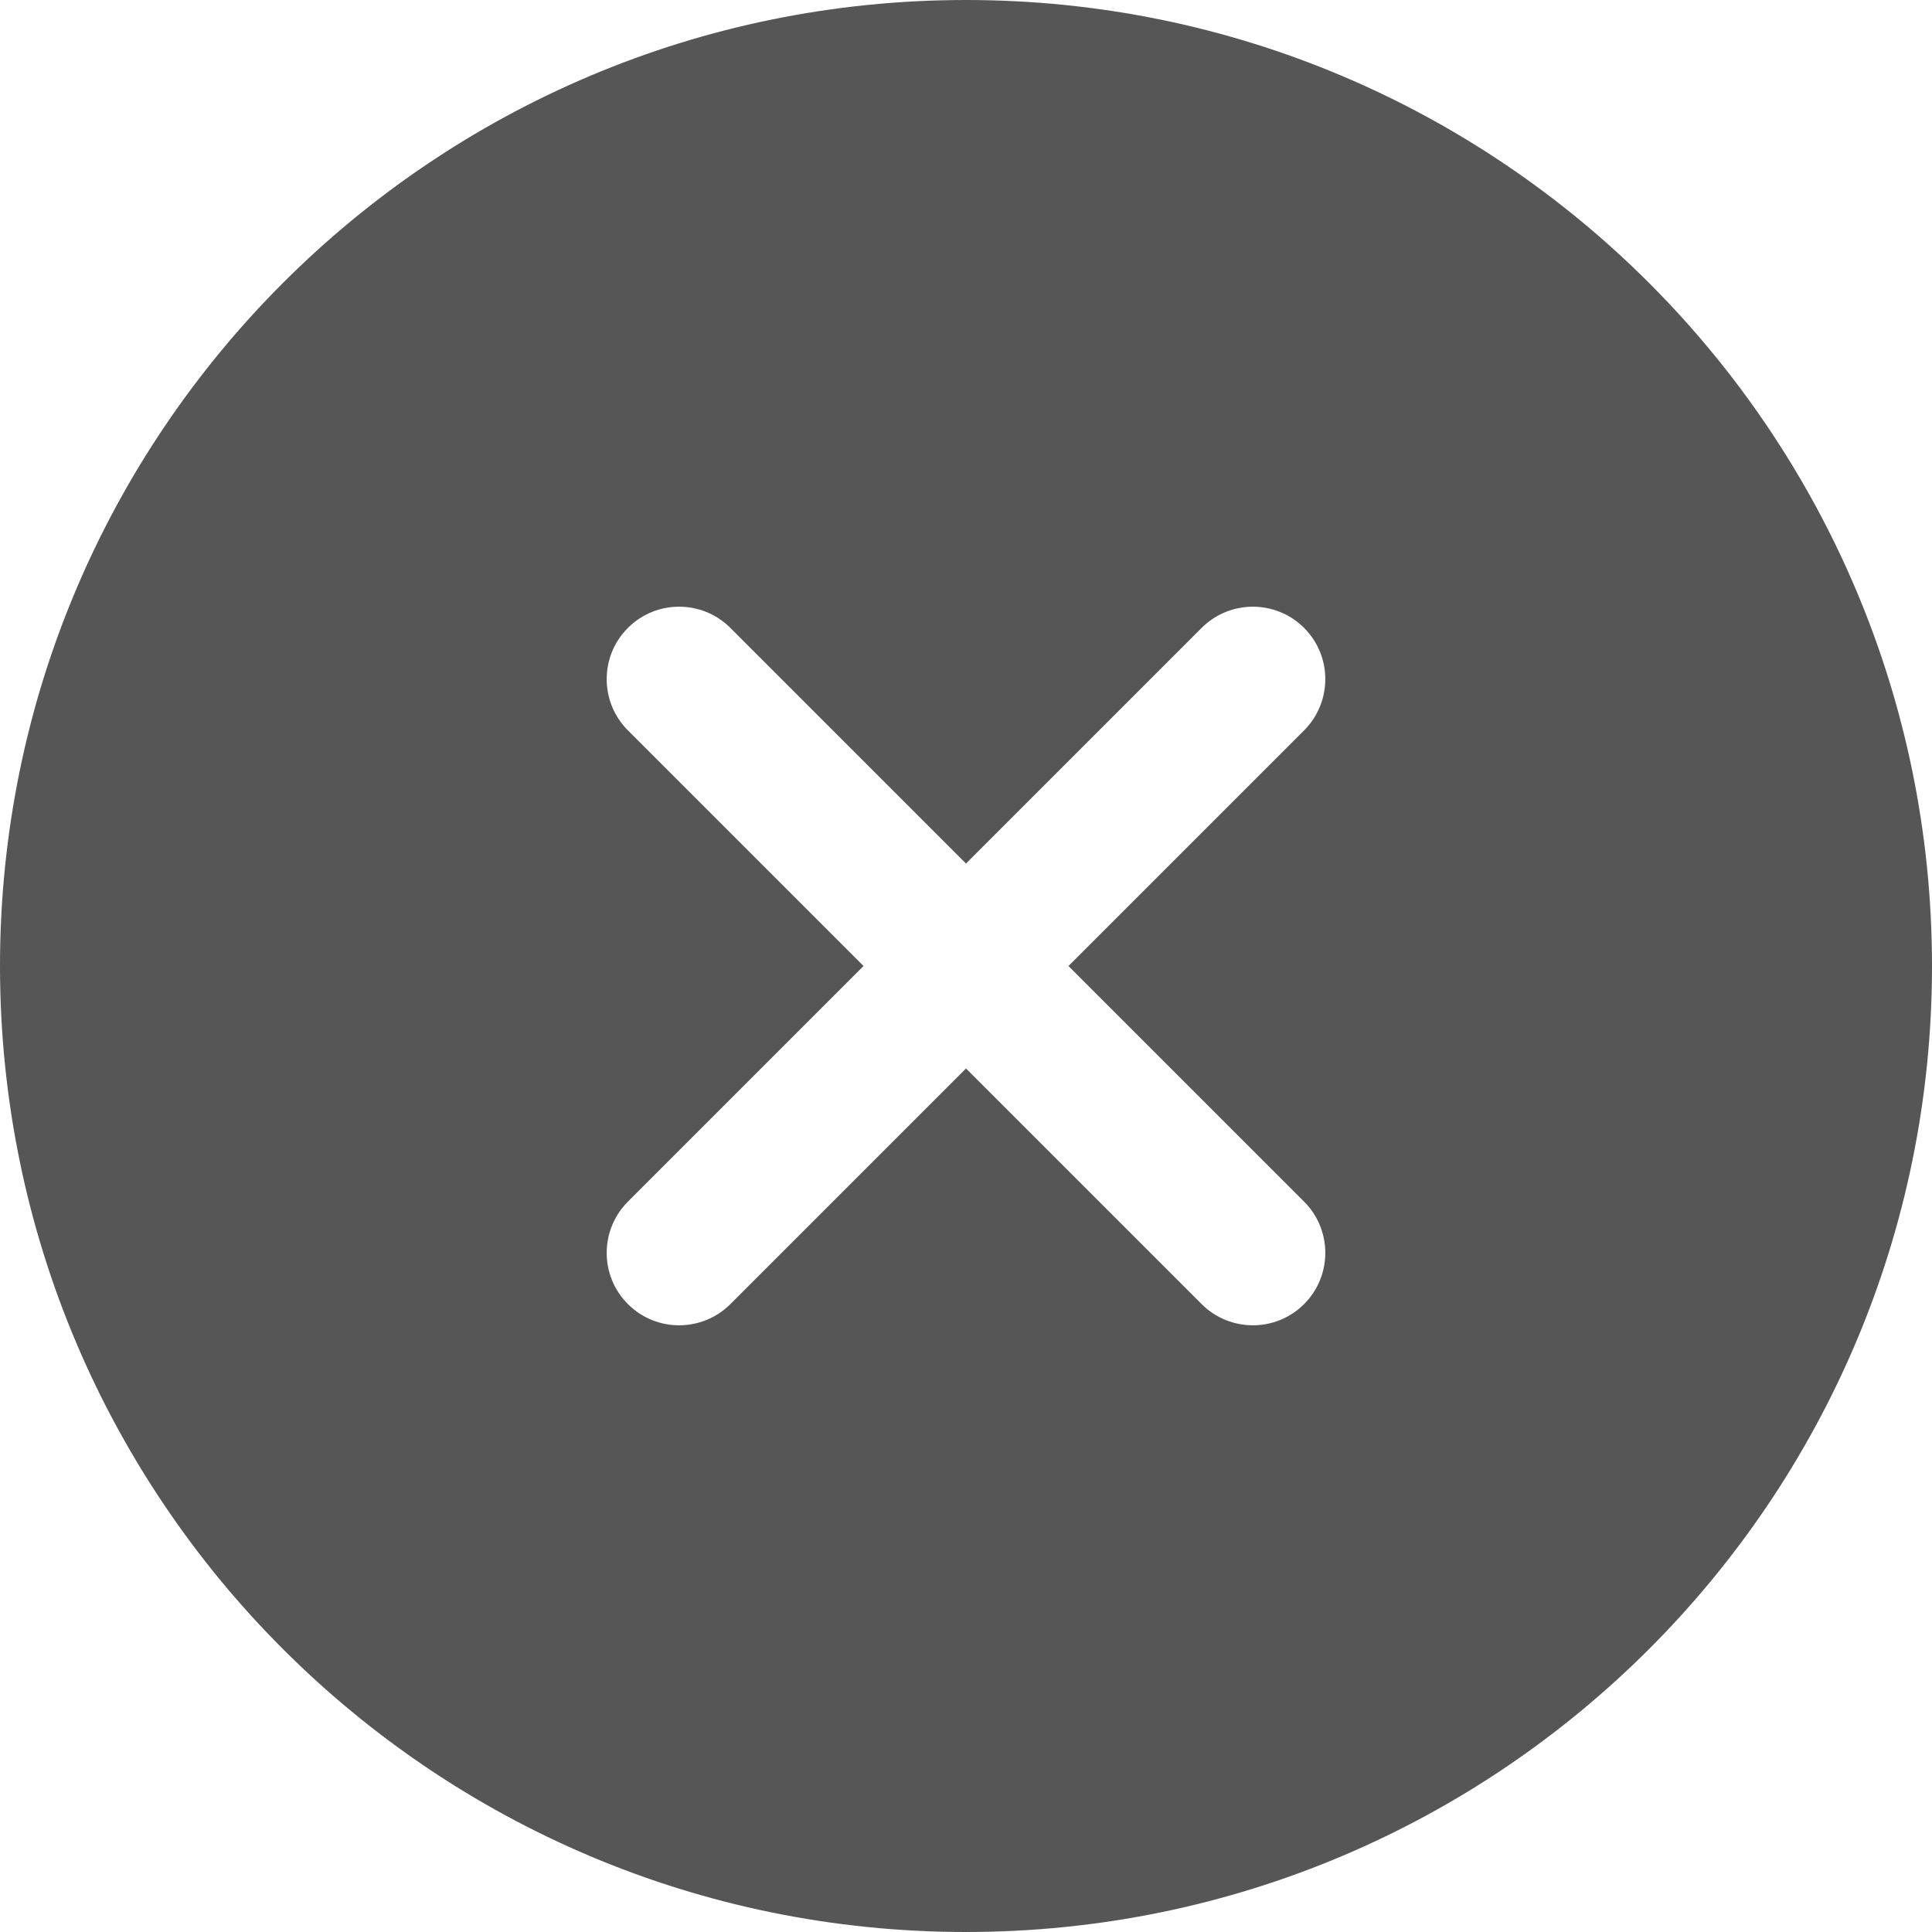 <svg width="30" height="30" viewBox="0 0 30 30" fill="none" xmlns="http://www.w3.org/2000/svg">
<path fill-rule="evenodd" clip-rule="evenodd" d="M15 30C23.284 30 30 23.284 30 15C30 6.716 23.284 0 15 0C6.716 0 0 6.716 0 15C0 23.284 6.716 30 15 30ZM11.341 9.75C10.902 9.311 10.189 9.311 9.75 9.75C9.311 10.189 9.311 10.902 9.75 11.341L13.409 15L9.75 18.659C9.311 19.098 9.311 19.811 9.75 20.25C10.189 20.689 10.902 20.689 11.341 20.25L15 16.591L18.659 20.25C19.098 20.689 19.811 20.689 20.25 20.25C20.689 19.811 20.689 19.098 20.25 18.659L16.591 15L20.25 11.341C20.689 10.902 20.689 10.189 20.25 9.75C19.811 9.311 19.098 9.311 18.659 9.75L15 13.409L11.341 9.75Z" fill="#565656"/>
</svg>
